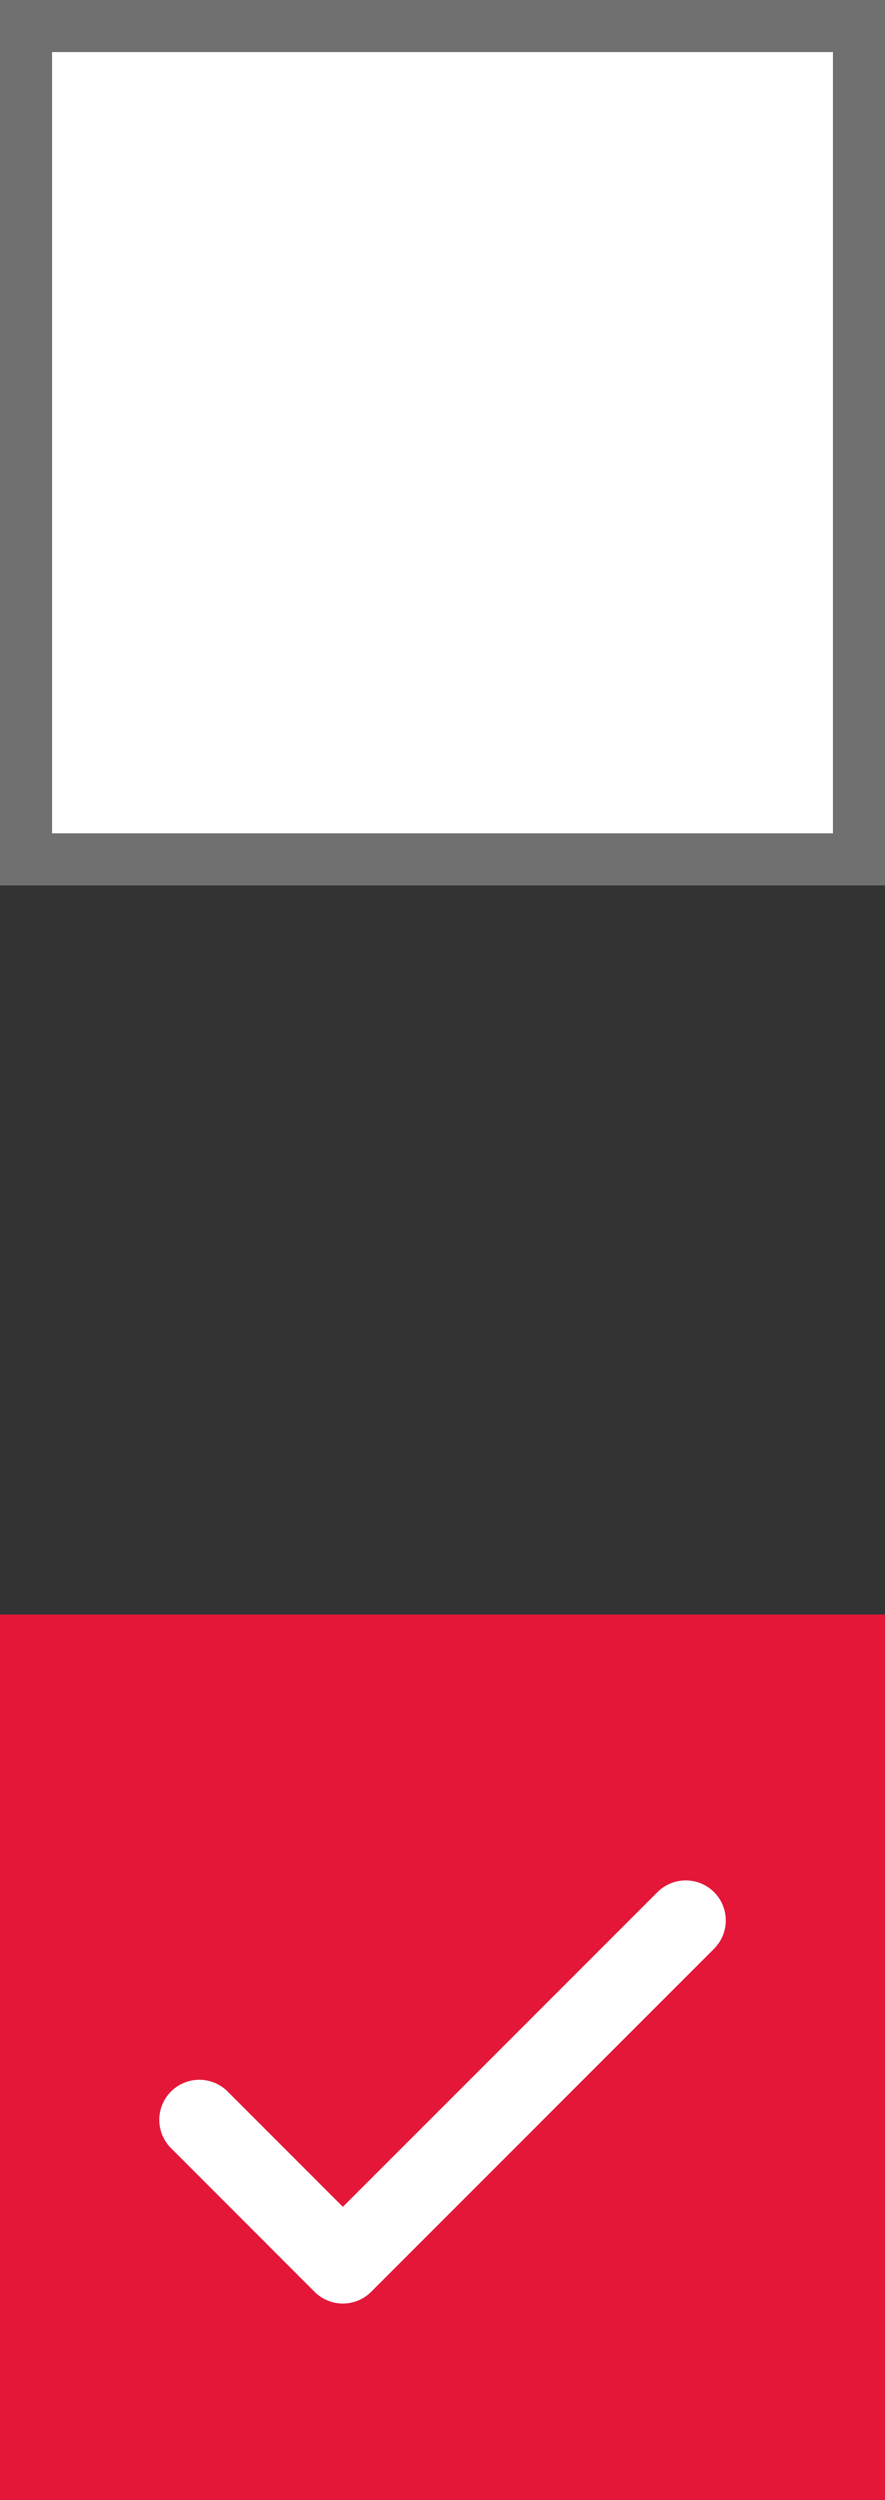 <svg xmlns="http://www.w3.org/2000/svg" width="17" height="48" viewBox="0 0 17 48">
  <rect x="0" y="0" width="17" height="48" fill="#333333" stroke="none"/>
  <g id="Group_481" data-name="Group 481" transform="translate(11683 -11039.833)">
    <g id="Rectangle_871" data-name="Rectangle 871" transform="translate(-11683 11039.833)" fill="#fff" stroke="#707070" stroke-width="1">
      <rect width="17" height="17" stroke="none"/>
      <rect x="0.5" y="0.5" width="16" height="16" fill="none"/>
    </g>
    <rect id="Rectangle_872" data-name="Rectangle 872" width="17" height="17" transform="translate(-11683 11070.833)" fill="#e41739"/>
    <g id="tick_3_" data-name="tick (3)" transform="translate(-11679.69 11008.19)">
      <g id="Group_475" data-name="Group 475" transform="translate(0 67.997)">
        <path id="Path_631" data-name="Path 631" d="M10.23,68.15a.519.519,0,0,0-.734,0L3.276,74.369.886,71.978a.519.519,0,1,0-.734.734L2.909,75.47a.519.519,0,0,0,.734,0l6.586-6.586A.519.519,0,0,0,10.23,68.15Z" transform="translate(0 -67.997)" fill="#fff" stroke="#fff" stroke-width="0.5"/>
      </g>
    </g>
  </g>
</svg>
